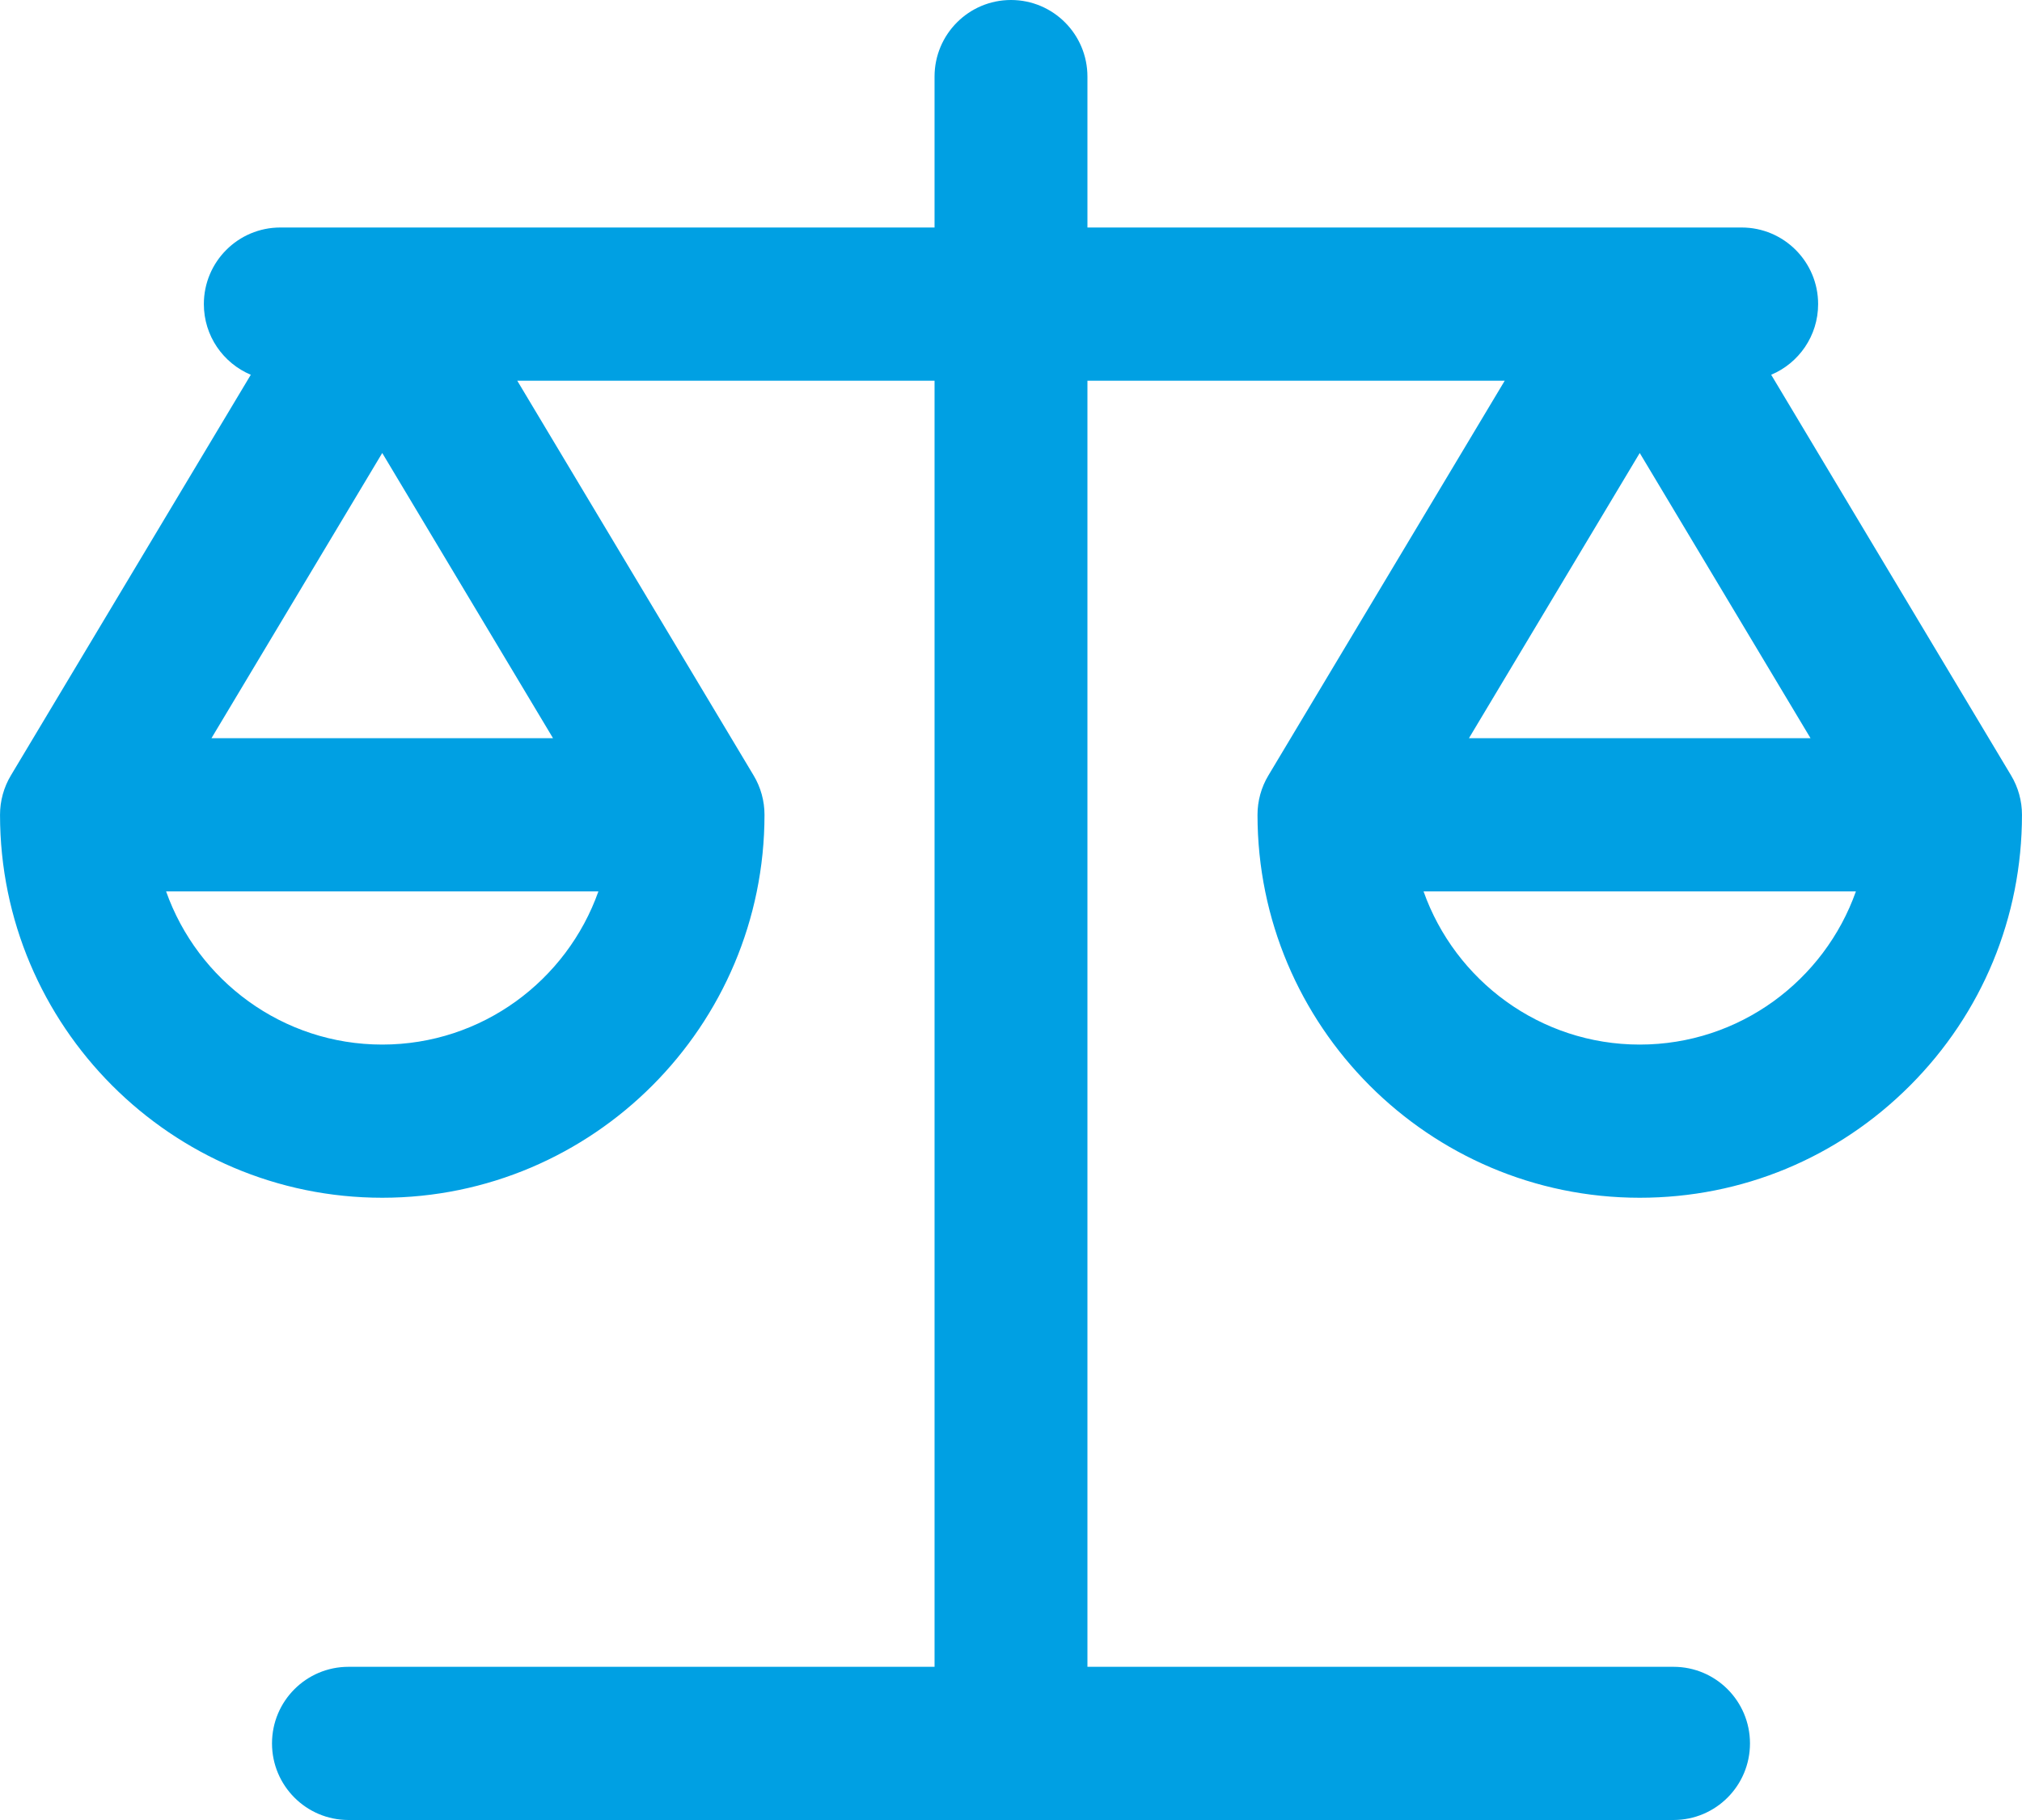 <?xml version="1.0" encoding="UTF-8"?>
<!DOCTYPE svg PUBLIC "-//W3C//DTD SVG 1.0//EN" "http://www.w3.org/TR/2001/REC-SVG-20010904/DTD/svg10.dtd">
<!-- Creator: CorelDRAW X8 -->
<svg xmlns="http://www.w3.org/2000/svg" xml:space="preserve" width="30px" height="27px" version="1.0" style="shape-rendering:geometricPrecision; text-rendering:geometricPrecision; image-rendering:optimizeQuality; fill-rule:evenodd; clip-rule:evenodd"
viewBox="0 0 3000028 2700091"
 xmlns:xlink="http://www.w3.org/1999/xlink">
 <defs>
  <style type="text/css">
   <![CDATA[
    .fil0 {fill:#00A0E3}
   ]]>
  </style>
 </defs>
 <g id="Слой_x0020_1">
  <path class="fil0" d="M1865759 1208793c0,313289 254413,568155 567135,568155 151485,0 293899,-59074 401022,-166424 107123,-107292 166112,-249962 166112,-401731 0,-20580 -5584,-40819 -16186,-58451l-355922 -594348c40904,-17178 69648,-57629 69648,-104826 0,-62760 -50826,-113642 -113444,-113642l-970708 0 0 -223884c0,-62759 -50770,-113642 -113388,-113642 -62674,0 -113444,50883 -113444,113642l0 223884 -970708 0c-62618,0 -113444,50882 -113444,113642 0,47197 28744,87648 69648,104826l-355922 594348c-10602,17632 -16158,37871 -16158,58451 0,313289 254384,568155 567106,568155 312722,0 567163,-254866 567163,-568155 0,-20580 -5584,-40819 -16186,-58451l-350650 -585532 619151 0 0 1908024 -869623 0c-62618,0 -113416,50854 -113416,113614 0,62760 50798,113643 113416,113643l1966078 0c62647,0 113416,-50883 113416,-113643 0,-62760 -50769,-113614 -113416,-113614l-869623 0 0 -1908024 619151 0 -350622 585532c-10602,17632 -16186,37871 -16186,58451zm-1298653 340899c-147857,0 -273915,-95019 -320715,-227285l641460 0c-46829,132266 -172859,227285 -320745,227285zm253393 -454541l-506785 0 253392 -423105 253393 423105zm1612395 -423105l253392 423105 -506785 0 253393 -423105zm320744 650361c-46829,132266 -172859,227285 -320744,227285 -147857,0 -273916,-95019 -320773,-227285l641517 0z"/>
 </g>
</svg>
